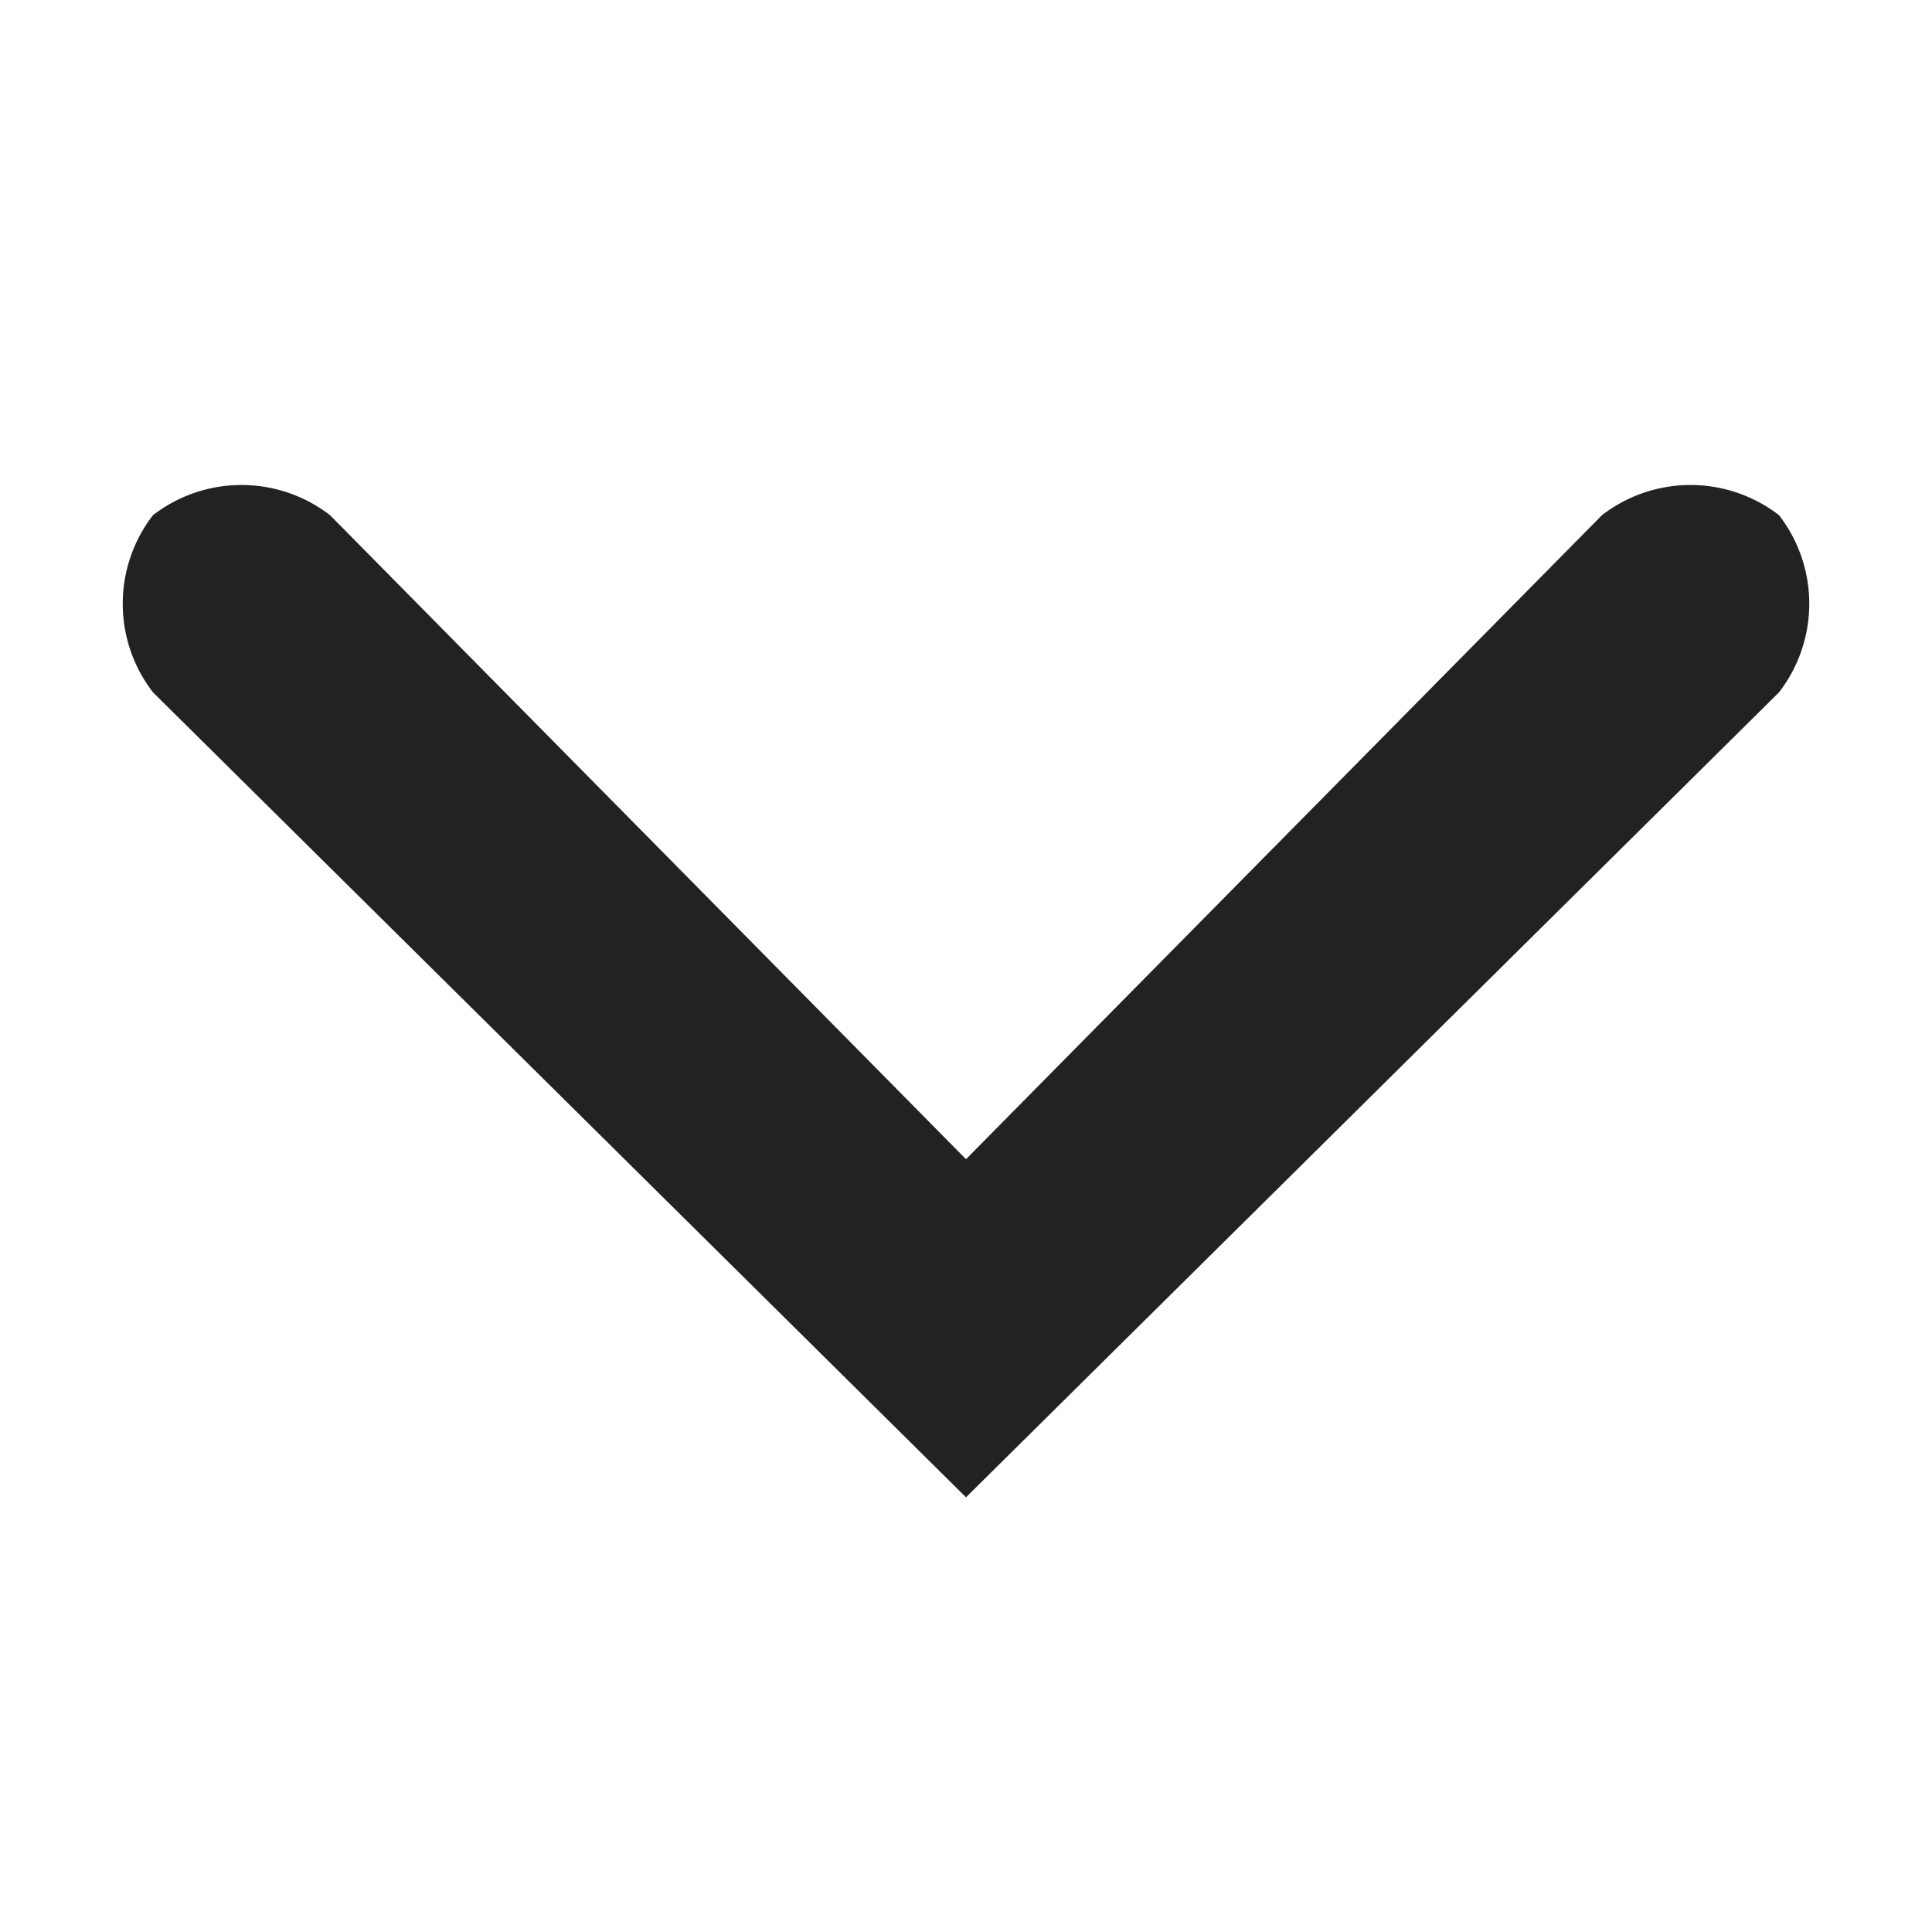 <svg xmlns="http://www.w3.org/2000/svg" viewBox="0 0 24 24"><path d="M12 18.6L1.9 8.6a1.8 1.8 0 0 1 0-2.2 1.8 1.8 0 0 1 2.2 0l7.9 8 7.9-8a1.8 1.8 0 0 1 2.2 0 1.8 1.8 0 0 1 0 2.2z" fill="#222221"/></svg>